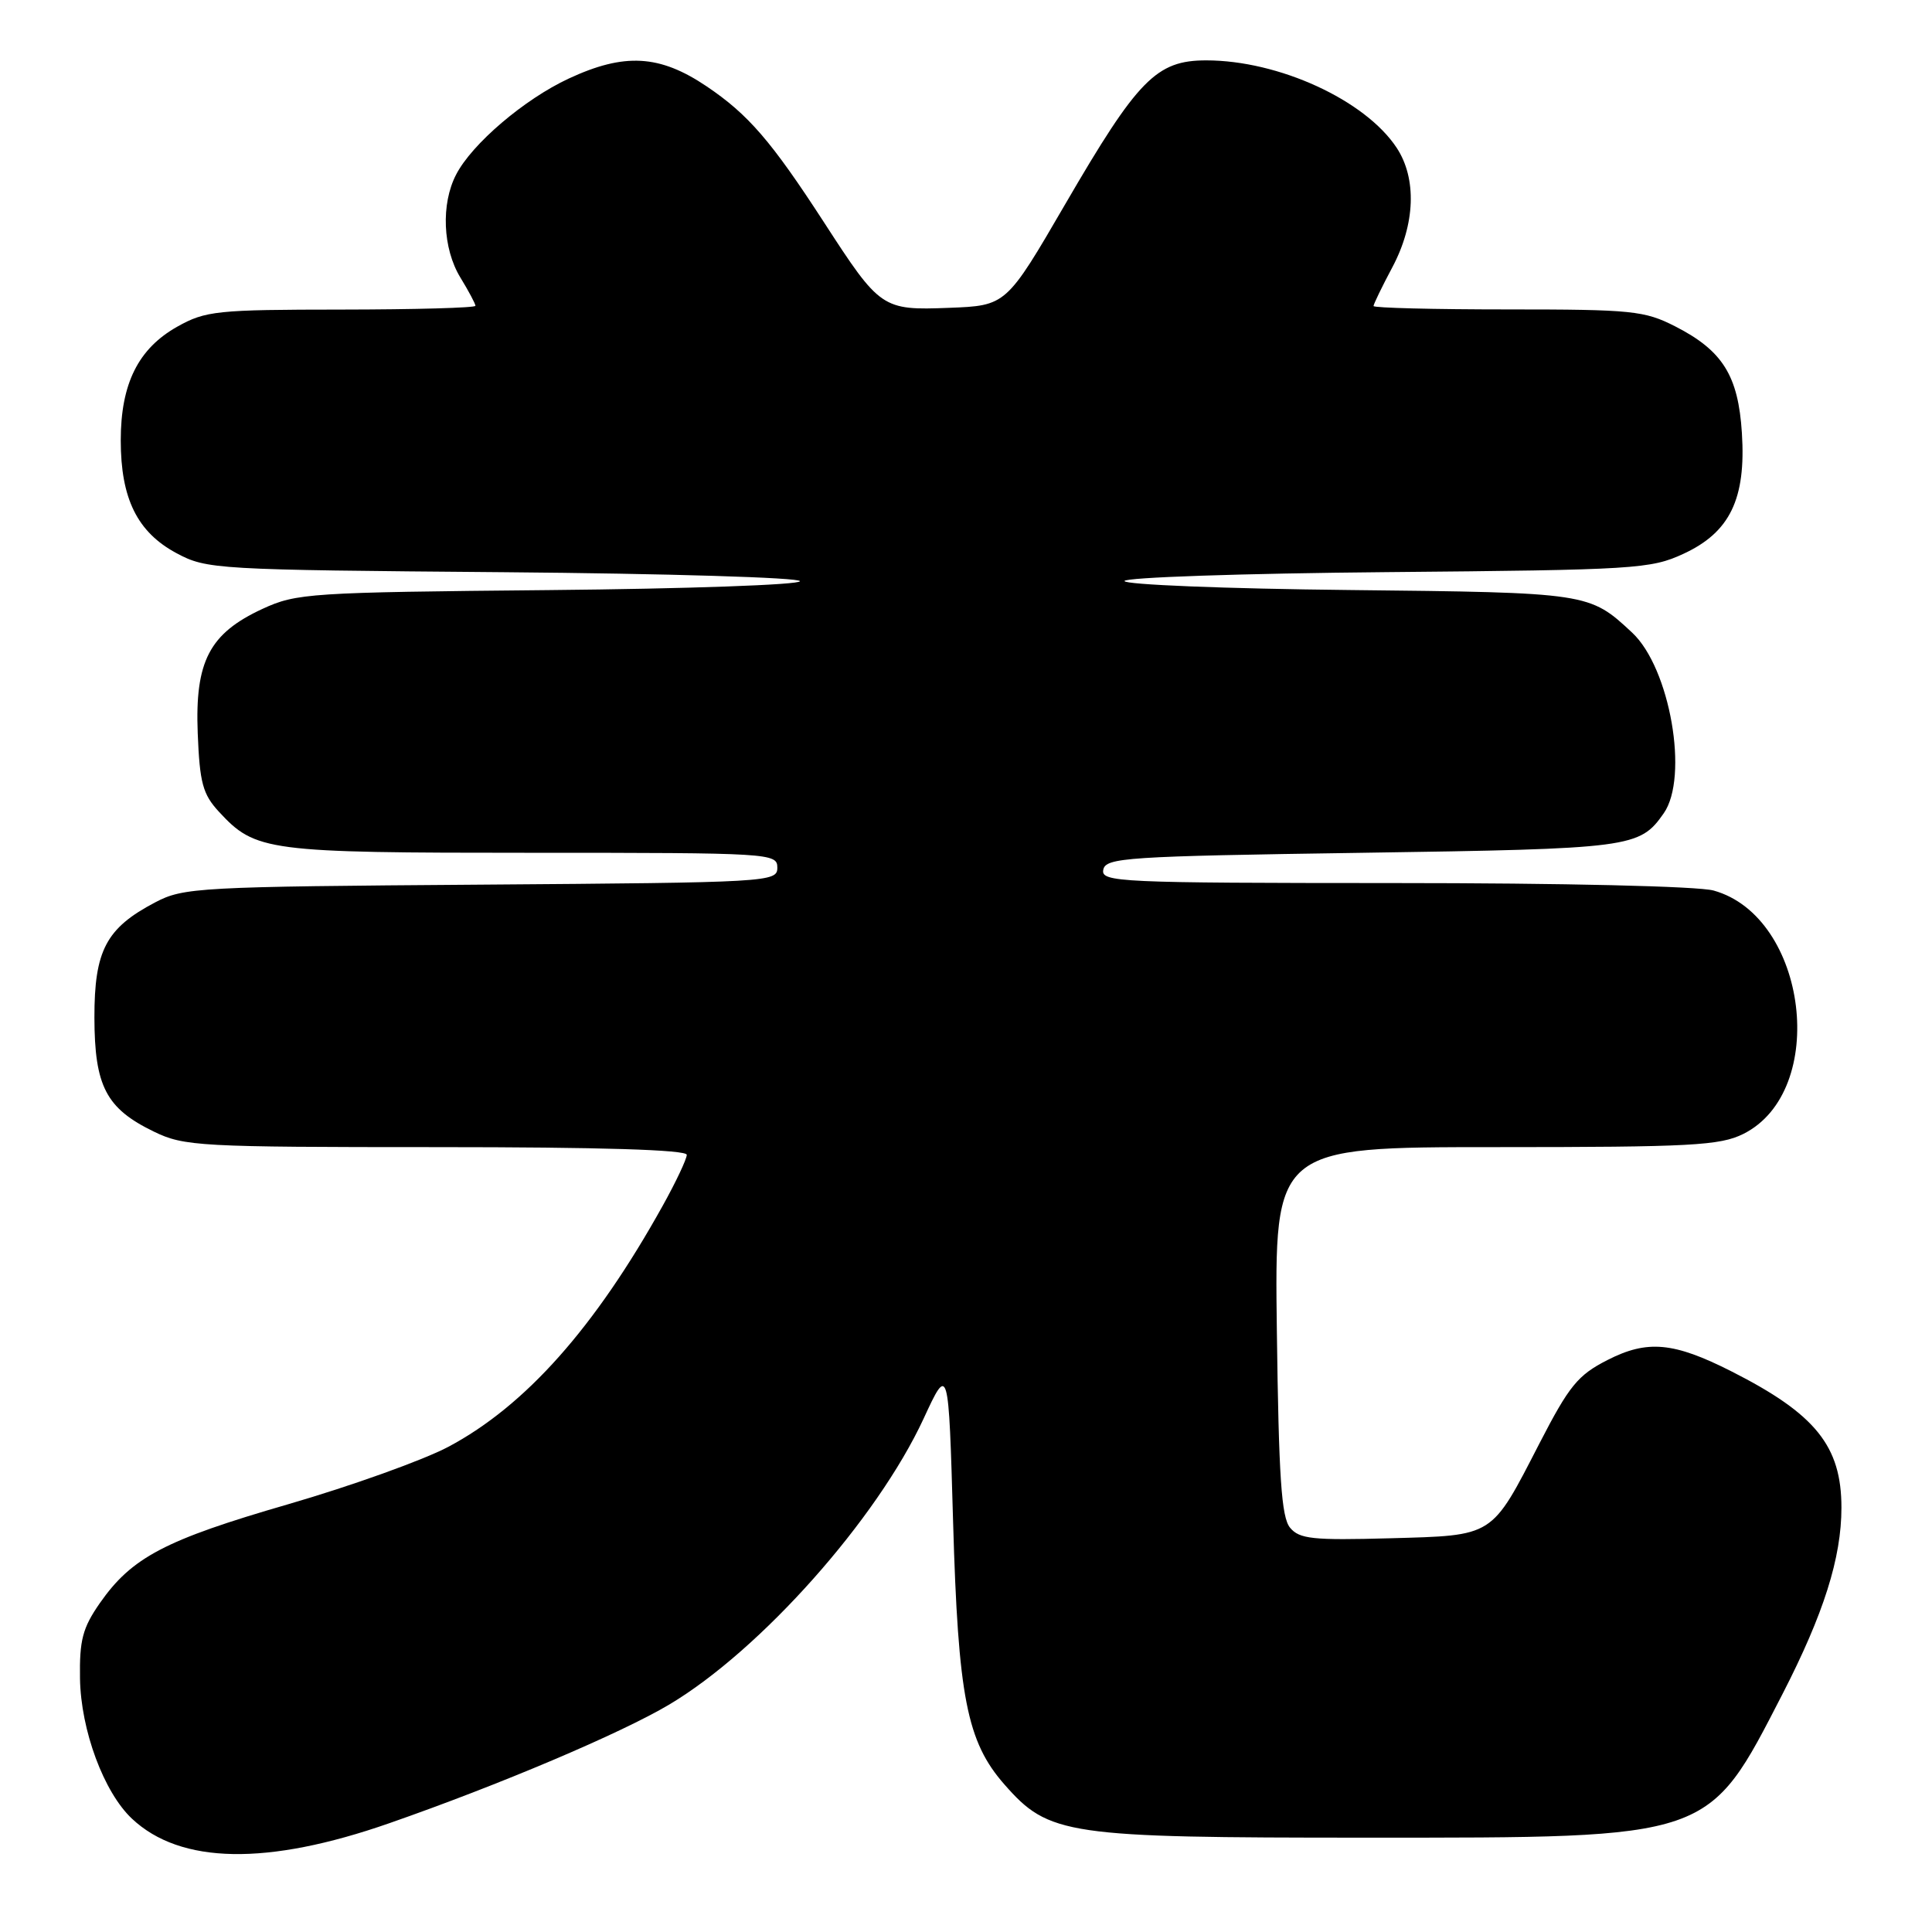 <?xml version="1.0" encoding="UTF-8" standalone="no"?>
<!DOCTYPE svg PUBLIC "-//W3C//DTD SVG 1.1//EN" "http://www.w3.org/Graphics/SVG/1.1/DTD/svg11.dtd" >
<svg xmlns="http://www.w3.org/2000/svg" xmlns:xlink="http://www.w3.org/1999/xlink" version="1.1" viewBox="0 0 256 256">
 <g >
 <path fill="currentColor"
d=" M 51.57 241.59 C 66.18 236.50 82.30 229.66 88.70 225.85 C 100.79 218.64 116.20 201.31 122.38 187.98 C 125.69 180.83 125.69 180.83 126.29 201.66 C 126.96 224.87 128.11 230.78 133.09 236.45 C 139.00 243.18 141.20 243.50 181.00 243.50 C 227.04 243.50 226.25 243.77 236.20 224.45 C 241.65 213.84 244.00 206.43 244.00 199.77 C 244.00 191.61 240.57 187.36 229.44 181.72 C 221.76 177.83 218.29 177.51 213.00 180.21 C 209.07 182.21 207.93 183.61 204.00 191.23 C 197.54 203.77 198.06 203.44 184.16 203.83 C 173.95 204.11 172.18 203.93 170.94 202.43 C 169.79 201.05 169.44 195.71 169.19 176.35 C 168.87 152.00 168.87 152.00 198.19 152.00 C 224.09 152.00 227.91 151.79 231.00 150.25 C 242.36 144.57 239.53 121.47 227.06 118.00 C 225.00 117.43 207.16 117.01 184.68 117.01 C 148.24 117.00 145.87 116.89 146.19 115.25 C 146.50 113.64 149.17 113.46 180.51 113.00 C 216.20 112.47 217.25 112.34 220.45 107.77 C 223.81 102.97 221.29 88.51 216.27 83.83 C 210.60 78.54 210.50 78.52 178.75 78.18 C 162.39 78.01 149.00 77.47 149.00 76.99 C 149.00 76.51 164.64 75.98 183.75 75.81 C 216.67 75.52 218.74 75.39 223.07 73.38 C 229.22 70.54 231.37 66.11 230.81 57.38 C 230.33 49.77 228.26 46.46 221.98 43.25 C 217.90 41.17 216.26 41.00 199.79 41.00 C 190.00 41.00 182.00 40.80 182.00 40.55 C 182.00 40.31 183.12 37.99 184.50 35.40 C 187.53 29.70 187.75 23.66 185.07 19.59 C 180.90 13.26 169.44 8.00 159.83 8.00 C 153.23 8.00 150.77 10.51 141.18 27.00 C 133.33 40.50 133.33 40.50 125.74 40.79 C 116.90 41.13 116.62 40.94 109.21 29.50 C 102.20 18.69 99.15 15.16 93.63 11.44 C 87.40 7.24 82.73 6.98 75.36 10.41 C 69.47 13.15 62.54 19.06 60.44 23.13 C 58.41 27.03 58.66 32.93 61.00 36.77 C 62.10 38.57 63.00 40.26 63.00 40.52 C 63.00 40.79 55.01 41.01 45.25 41.02 C 28.72 41.03 27.23 41.19 23.50 43.28 C 18.32 46.19 16.00 50.84 16.00 58.35 C 16.00 66.08 18.20 70.52 23.39 73.30 C 27.39 75.44 28.54 75.51 66.75 75.82 C 88.34 76.00 106.00 76.53 106.00 77.01 C 106.00 77.49 91.04 78.02 72.75 78.19 C 41.04 78.49 39.28 78.60 34.78 80.68 C 27.75 83.93 25.82 87.63 26.20 97.17 C 26.46 103.73 26.87 105.24 29.00 107.55 C 33.86 112.81 35.29 113.00 70.47 113.00 C 102.15 113.00 103.00 113.05 103.00 114.97 C 103.00 116.88 102.02 116.94 63.75 117.22 C 26.30 117.49 24.32 117.59 20.56 119.57 C 14.06 122.98 12.50 125.94 12.51 134.83 C 12.53 143.94 14.06 146.88 20.40 149.95 C 24.40 151.89 26.41 152.00 57.82 152.00 C 79.60 152.00 91.00 152.35 91.00 153.02 C 91.00 153.57 89.57 156.61 87.81 159.77 C 78.84 175.91 69.62 186.28 59.41 191.71 C 56.09 193.47 46.55 196.89 38.22 199.31 C 21.85 204.05 17.47 206.35 13.23 212.42 C 10.94 215.71 10.52 217.33 10.60 222.42 C 10.71 229.27 13.76 237.49 17.49 240.99 C 23.92 247.03 35.41 247.23 51.57 241.59 Z "/>
</g>
</svg>